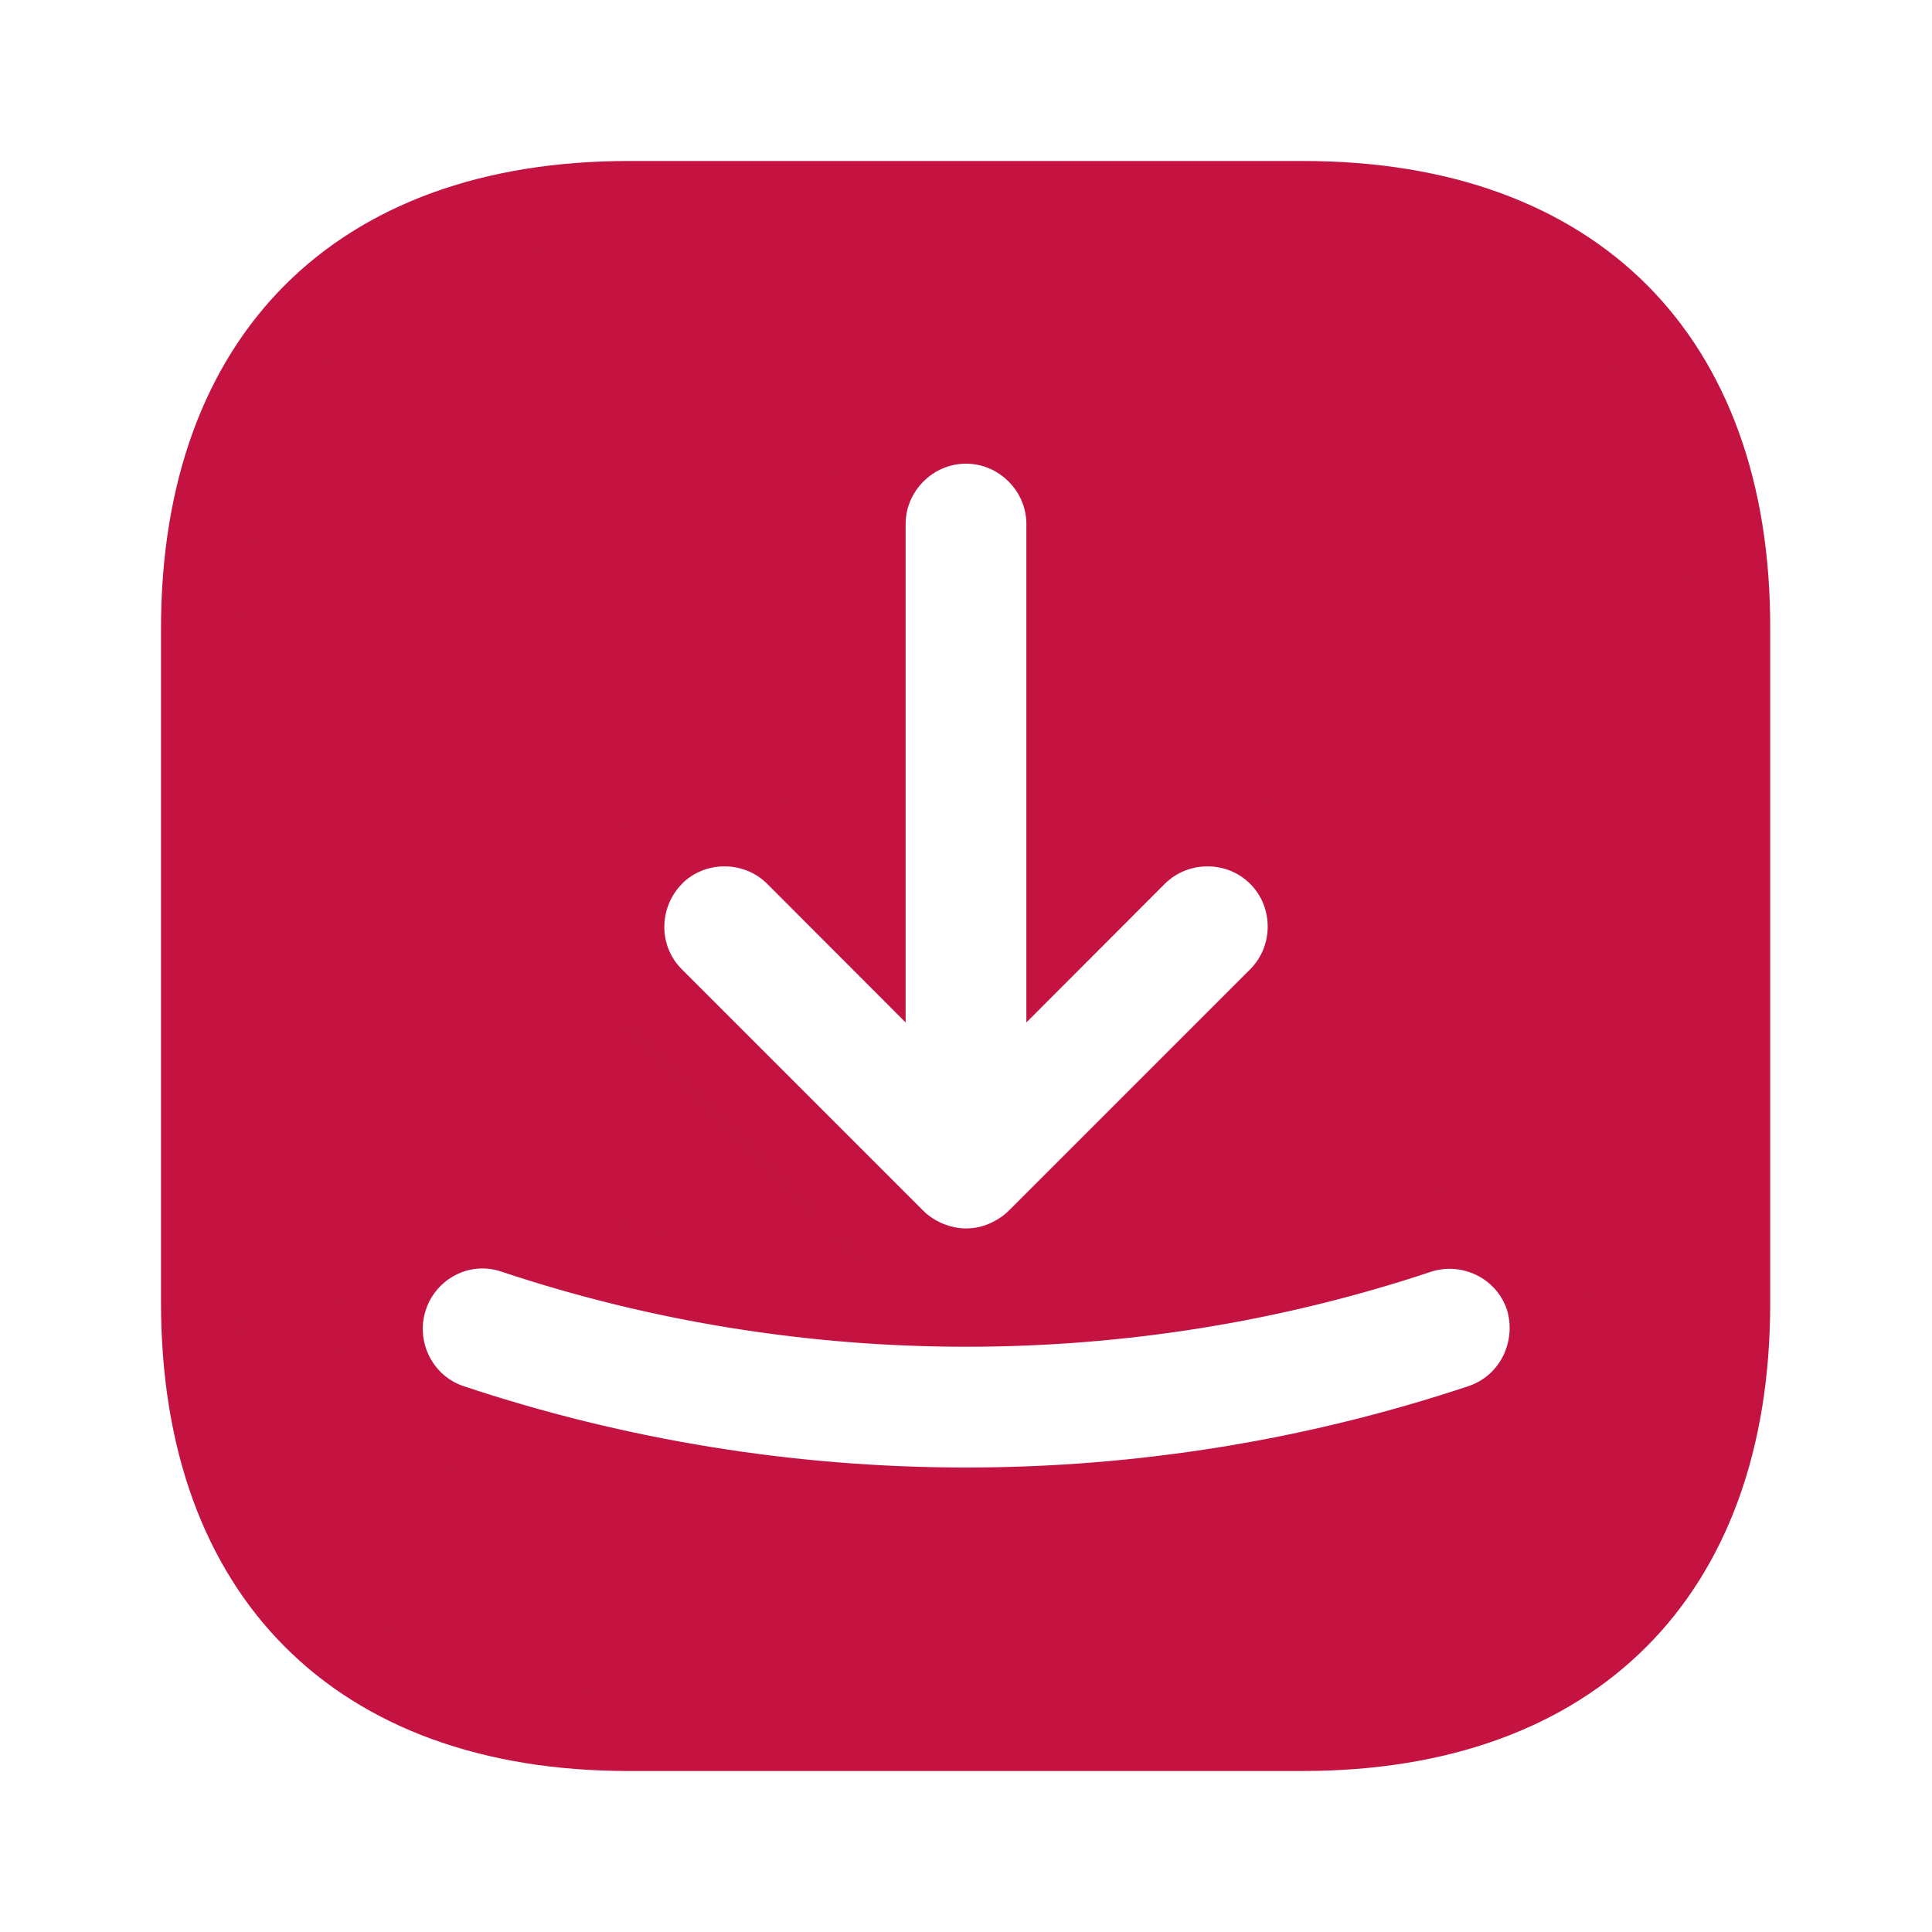 <svg width="24" height="24" viewBox="0 0 24 24" fill="none" xmlns="http://www.w3.org/2000/svg">
<path d="M21.49 7.809V7.81V16.19C21.49 17.911 20.979 19.224 20.096 20.106C19.214 20.989 17.901 21.5 16.18 21.5H7.81C6.089 21.5 4.776 20.989 3.894 20.105C3.011 19.222 2.5 17.906 2.5 16.18V7.81C2.5 6.089 3.011 4.776 3.894 3.894C4.776 3.011 6.089 2.5 7.81 2.5H16.19C17.911 2.5 19.224 3.011 20.105 3.893C20.986 4.776 21.495 6.088 21.49 7.809ZM8.116 10.626L8.116 10.626L8.111 10.633C7.636 11.123 7.628 11.905 8.116 12.394L11.116 15.394C11.239 15.517 11.375 15.598 11.507 15.657L11.515 15.661L11.524 15.664C11.672 15.723 11.825 15.76 12 15.76C12.165 15.76 12.335 15.727 12.493 15.657C12.625 15.598 12.761 15.517 12.884 15.394L15.884 12.394C16.369 11.908 16.369 11.112 15.884 10.626C15.398 10.141 14.602 10.141 14.116 10.626L13.25 11.493V6.51C13.25 5.824 12.686 5.26 12 5.26C11.314 5.26 10.75 5.824 10.75 6.51V11.493L9.884 10.626C9.398 10.141 8.602 10.141 8.116 10.626ZM19.199 16.126L19.197 16.119L19.194 16.112C18.975 15.455 18.259 15.11 17.612 15.326C13.995 16.531 10.018 16.531 6.401 15.327C5.73 15.094 5.03 15.468 4.816 16.112C4.6 16.759 4.945 17.475 5.602 17.694C7.663 18.381 9.827 18.73 12 18.73C14.173 18.73 16.337 18.381 18.398 17.694C19.055 17.475 19.393 16.774 19.199 16.126Z" fill="#C41341" stroke="#C41341"/>
</svg>
